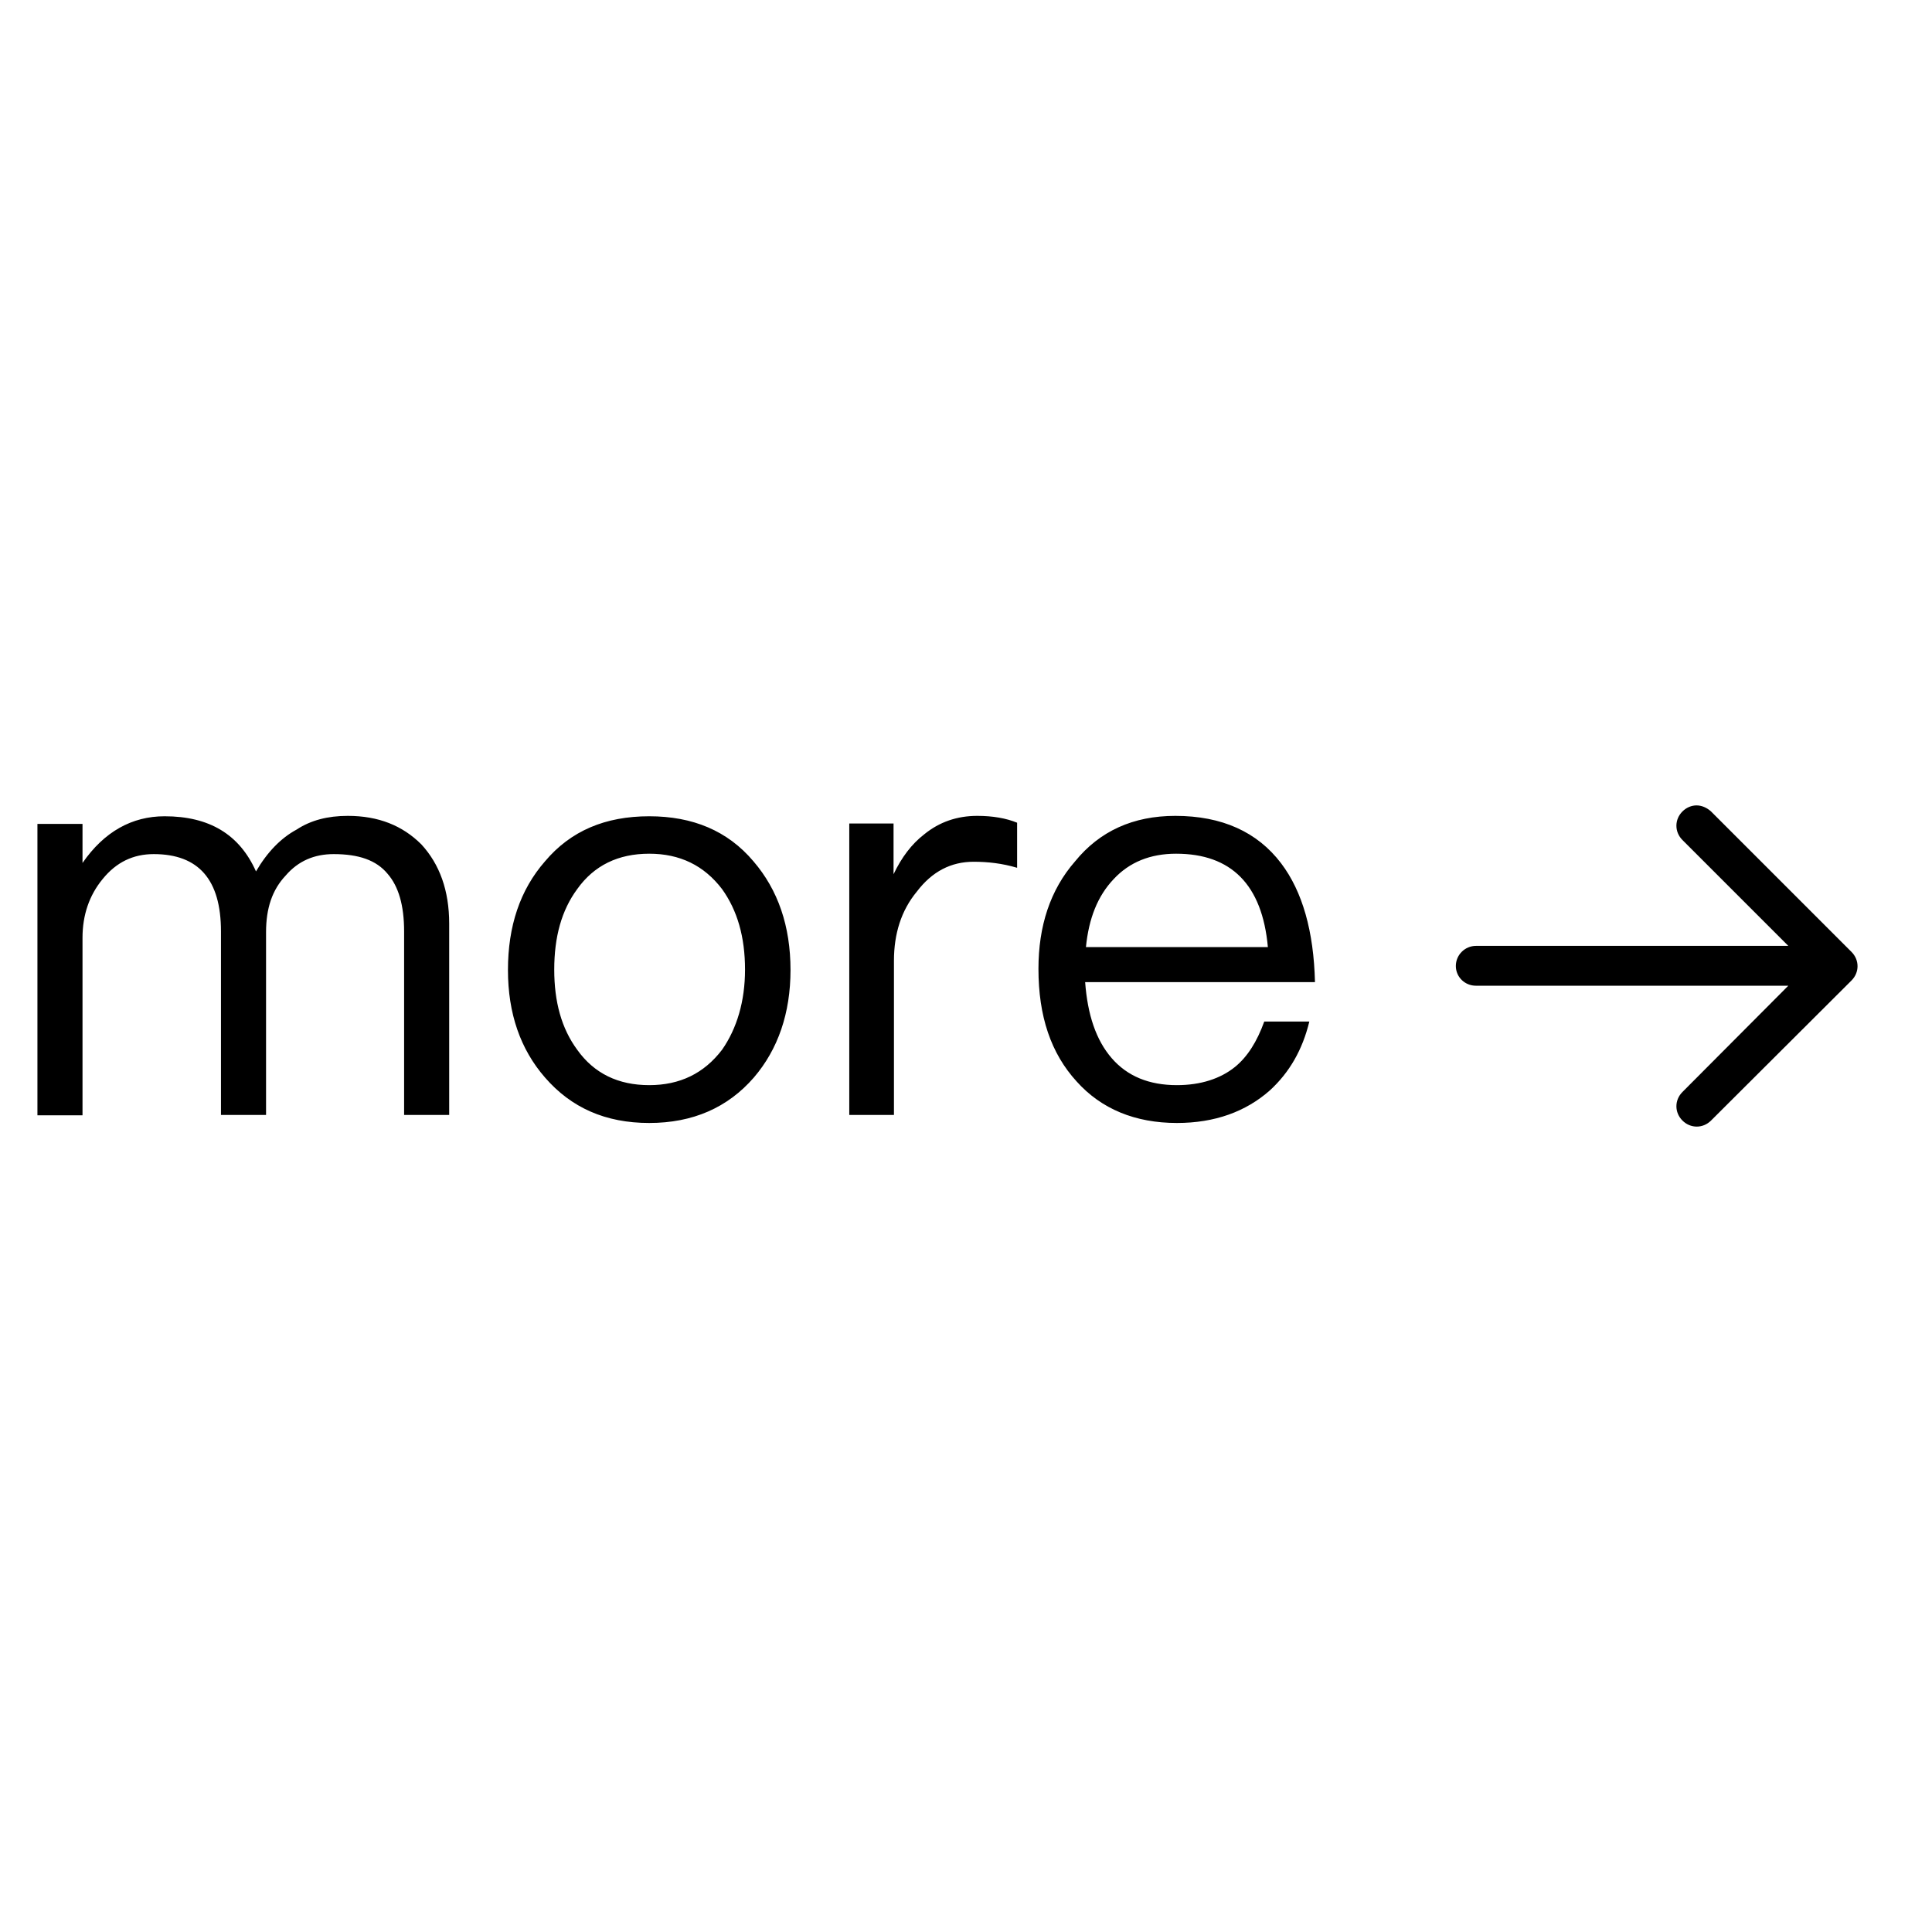 <?xml version="1.0" encoding="utf-8"?>
<!-- Generator: Adobe Illustrator 24.0.1, SVG Export Plug-In . SVG Version: 6.00 Build 0)  -->
<svg version="1.1" id="图层_1" xmlns="http://www.w3.org/2000/svg" xmlns:xlink="http://www.w3.org/1999/xlink" x="0px" y="0px"
	 viewBox="0 0 48 48" style="enable-background:new 0 0 48 48;" xml:space="preserve">
<title>了解更多备份 2</title>
<desc>Created with Sketch.</desc>
<path id="more" d="M2.05,27.71V23.3c0-0.57,0.17-1.06,0.5-1.46c0.34-0.42,0.76-0.62,1.27-0.62c1.11,0,1.67,0.63,1.67,1.92v4.56h1.12
	v-4.54c0-0.59,0.15-1.05,0.49-1.41c0.31-0.36,0.71-0.53,1.19-0.53c0.62,0,1.06,0.15,1.34,0.49c0.27,0.31,0.41,0.78,0.41,1.43v4.56
	h1.12v-4.75c0-0.83-0.24-1.48-0.69-1.97C10,20.51,9.4,20.27,8.64,20.27c-0.5,0-0.92,0.11-1.27,0.34c-0.39,0.21-0.73,0.56-1.01,1.04
	c-0.41-0.92-1.16-1.37-2.27-1.37c-0.81,0-1.5,0.38-2.04,1.16v-0.97H0.93v7.24H2.05z M16.13,27.9c1.08,0,1.95-0.38,2.6-1.13
	c0.6-0.7,0.91-1.6,0.91-2.67c0-1.09-0.31-1.99-0.92-2.7c-0.64-0.76-1.51-1.12-2.59-1.12c-1.09,0-1.95,0.36-2.59,1.12
	c-0.62,0.71-0.92,1.61-0.92,2.7c0,1.08,0.31,1.97,0.92,2.67C14.19,27.52,15.04,27.9,16.13,27.9z M16.13,26.96
	c-0.77,0-1.37-0.29-1.79-0.88c-0.39-0.53-0.57-1.19-0.57-1.99c0-0.81,0.18-1.47,0.57-2c0.42-0.59,1.02-0.88,1.79-0.88
	c0.76,0,1.36,0.29,1.81,0.88c0.38,0.53,0.57,1.19,0.57,2c0,0.78-0.2,1.46-0.57,1.99C17.49,26.67,16.89,26.96,16.13,26.96z
	 M22.21,27.71v-3.84c0-0.67,0.18-1.25,0.57-1.72c0.38-0.5,0.85-0.74,1.41-0.74c0.35,0,0.71,0.04,1.08,0.15v-1.12
	c-0.27-0.11-0.6-0.17-0.99-0.17c-0.5,0-0.94,0.15-1.32,0.46c-0.31,0.24-0.56,0.57-0.76,0.99v-1.26H21.1v7.24H22.21z M29.24,27.9
	c0.94,0,1.71-0.28,2.31-0.81c0.49-0.45,0.81-1.01,0.98-1.71h-1.12c-0.18,0.5-0.42,0.88-0.73,1.13c-0.36,0.29-0.85,0.45-1.44,0.45
	c-0.69,0-1.23-0.22-1.62-0.67c-0.39-0.45-0.6-1.08-0.66-1.89h5.71c-0.03-1.26-0.31-2.25-0.84-2.95c-0.59-0.78-1.47-1.18-2.63-1.18
	c-1.05,0-1.88,0.38-2.49,1.13c-0.62,0.71-0.91,1.61-0.91,2.67c0,1.18,0.31,2.1,0.95,2.8C27.36,27.55,28.2,27.9,29.24,27.9z
	 M31.5,23.53h-4.52c0.07-0.71,0.29-1.27,0.69-1.69c0.39-0.42,0.91-0.63,1.55-0.63C30.59,21.21,31.36,21.98,31.5,23.53z"/>
<path d="M36.67,24.49h7.76l-2.63,2.64c-0.2,0.2-0.2,0.51,0,0.71c0.2,0.2,0.51,0.2,0.71,0L46,24.36c0.2-0.2,0.2-0.51,0-0.71
	l-3.49-3.49c-0.11-0.1-0.24-0.15-0.36-0.15c-0.12,0-0.25,0.05-0.35,0.15c-0.2,0.2-0.2,0.51,0,0.71l2.63,2.63h-7.76
	c-0.27,0-0.5,0.22-0.5,0.5C36.17,24.27,36.39,24.49,36.67,24.49z"/>
</svg>
